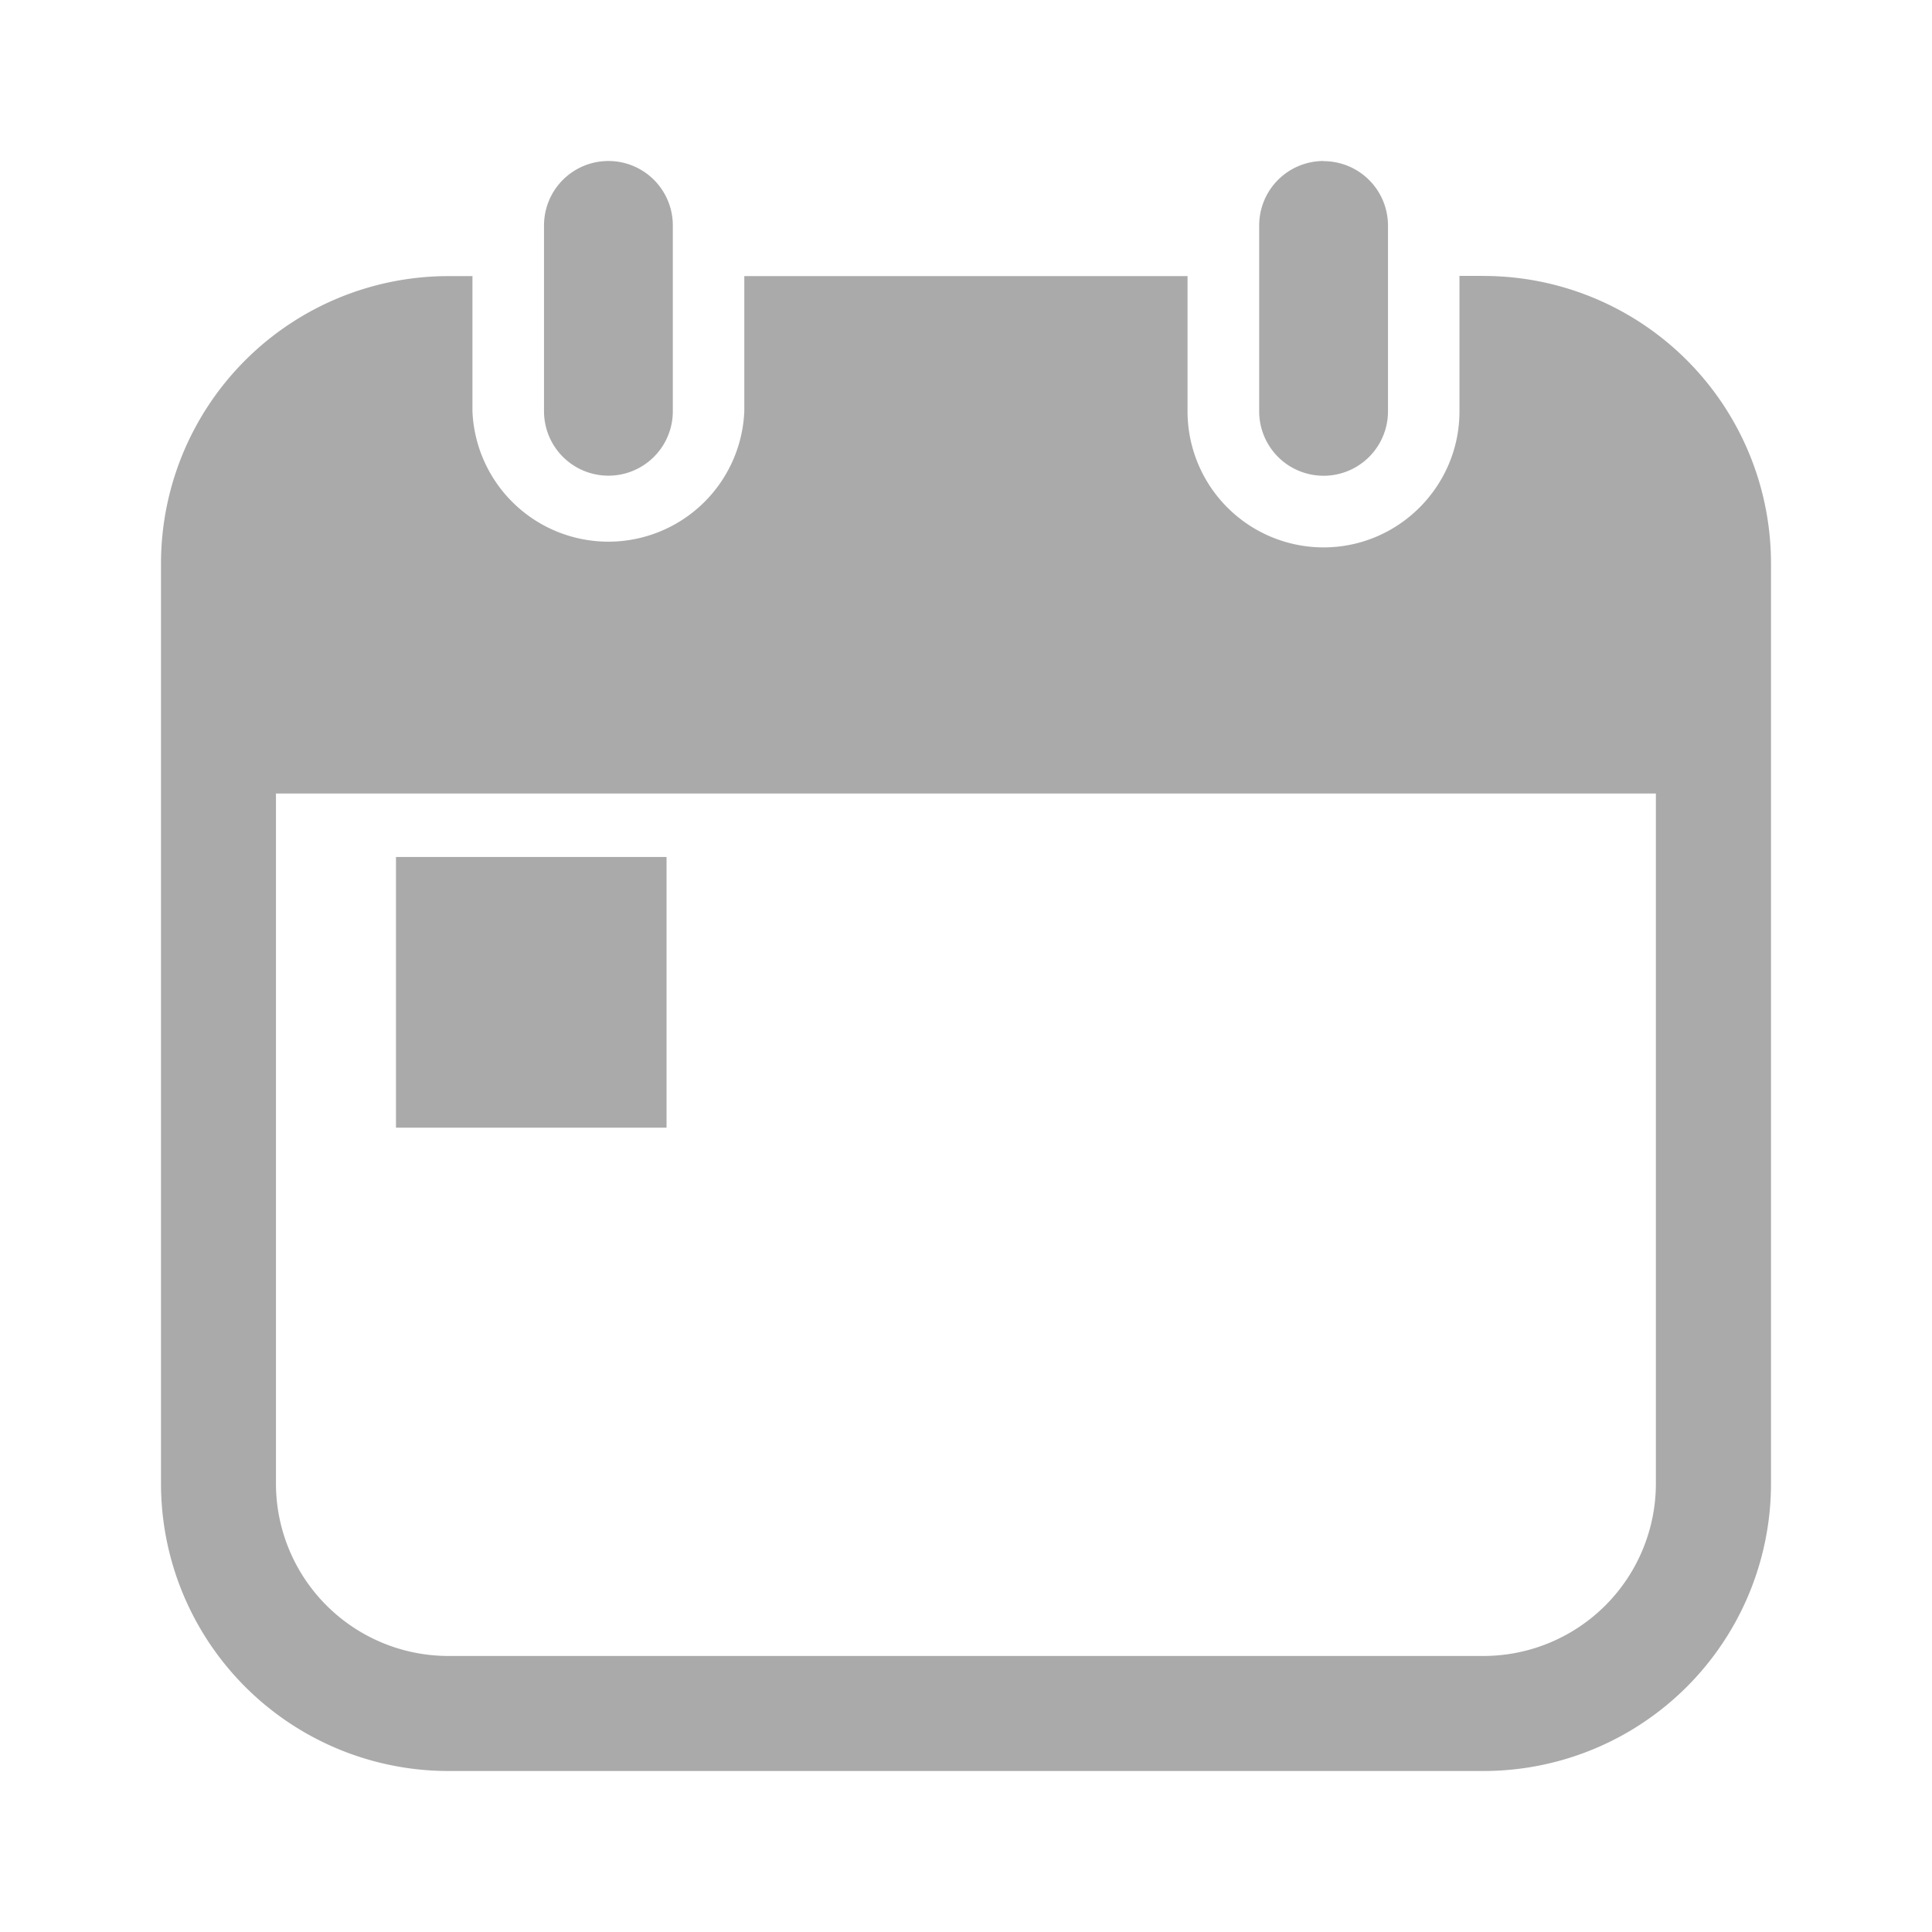 <svg width="24" height="24" xmlns="http://www.w3.org/2000/svg"><g fill="none" fill-rule="evenodd"><path d="M0 24h24V0H0z"/><path fill="#AAA" d="M4.919 14.008H8.28v-3.362H4.919z"/><path d="M16.442 2a.8.8 0 00-.8.8V5.11a.8.8 0 101.6 0V2.8a.8.8 0 00-.8-.798zm-9.684.8v2.309a.8.8 0 001.6 0V2.8a.8.8 0 00-1.6 0zM20.57 18.427a2.143 2.143 0 01-2.142 2.144H5.57a2.143 2.143 0 01-2.142-2.144v-8.57H20.57v8.57zm-2.142-15h-.298V5.11c0 .931-.758 1.69-1.689 1.69a1.691 1.691 0 01-1.689-1.69V3.43H9.246v1.68a1.69 1.69 0 01-3.377 0V3.43H5.57A3.571 3.571 0 002 7v11.428A3.571 3.571 0 005.571 22H18.43A3.571 3.571 0 0022 18.428V7a3.571 3.571 0 00-3.571-3.572z" fill="#AAA"/></g></svg>